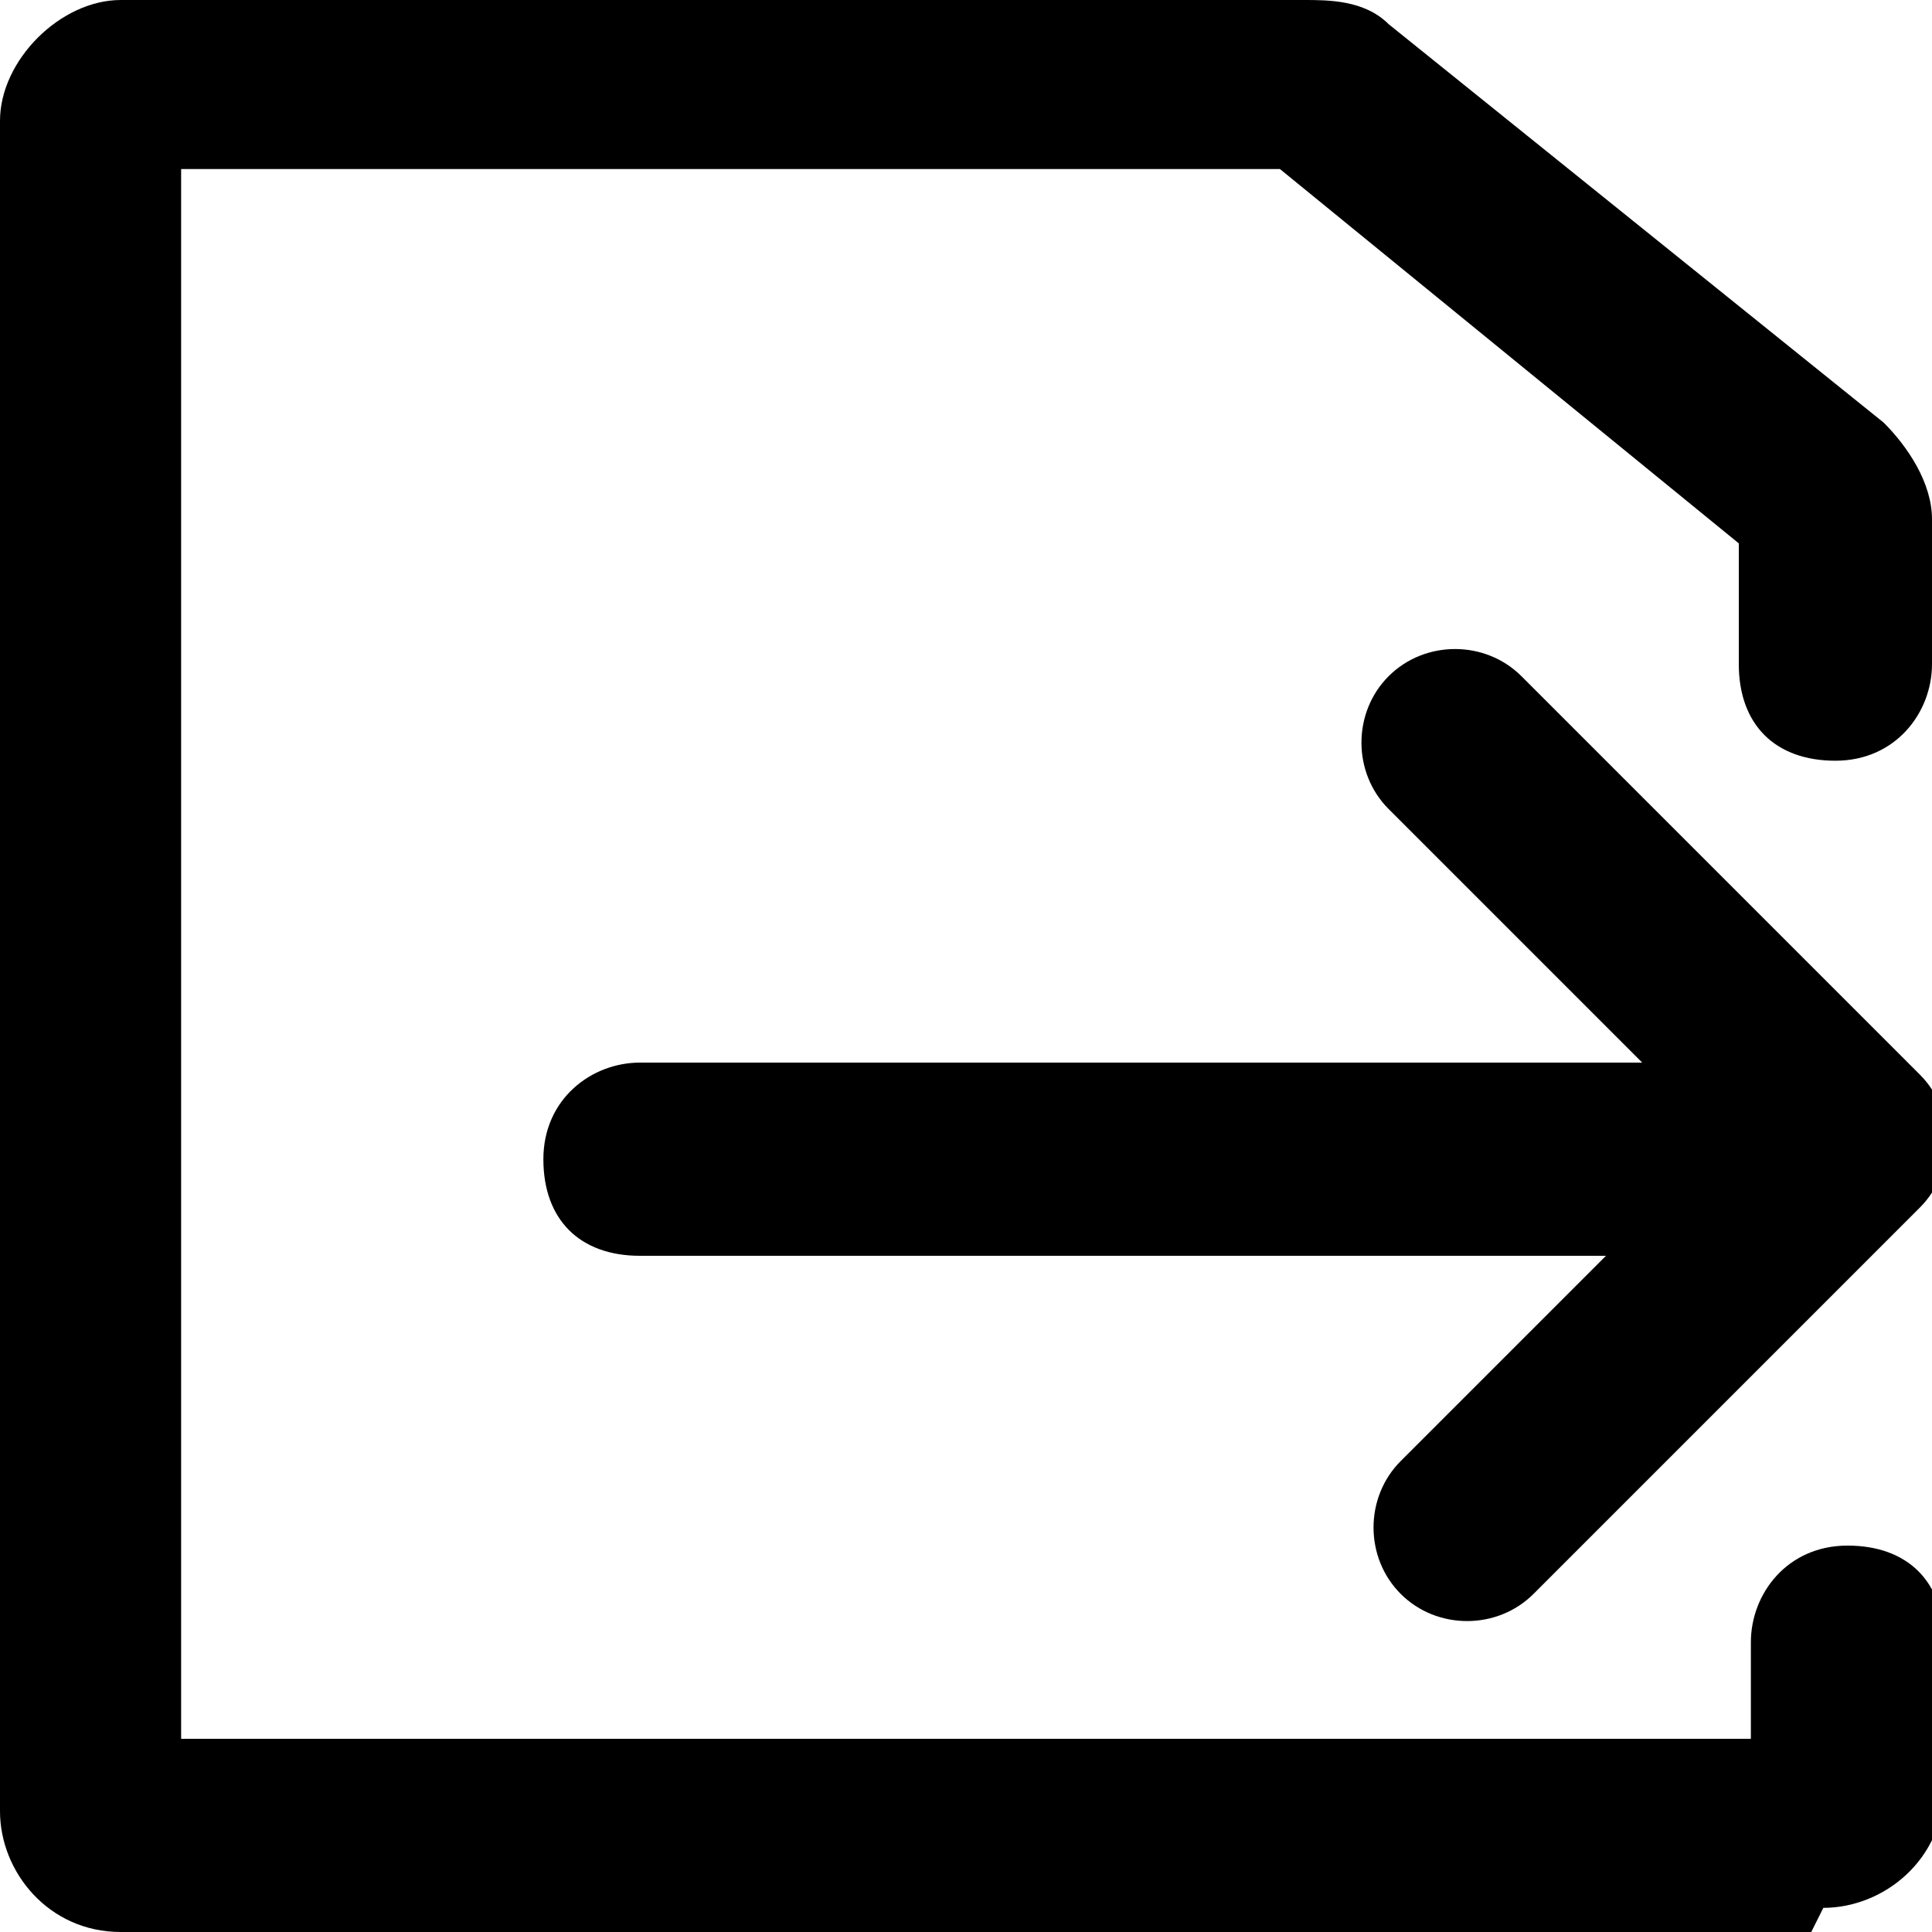 <?xml version="1.0" encoding="UTF-8"?>
<svg id="_图层_1" data-name="图层 1" xmlns="http://www.w3.org/2000/svg" version="1.1" viewBox="0 0 16 16">
  <defs>
    <style>
      .cls-1, .cls-2 {
        stroke-width: 0px;
      }

      .cls-2 {
        opacity: 0;
      }
    </style>
  </defs>
  <rect class="cls-2" width="16" height="16"/>
  <path class="cls-1" d="M15,16H1c-.6,0-1-.5-1-1V1C0,.5.5,0,1,0h9.8c.2,0,.5,0,.7.2l4.1,3.3c.2.2.4.5.4.8v1.2c0,.4-.3.8-.8.8s-.8-.3-.8-.8v-1l-3.8-3.1H1.5v13h13v-.8c0-.4.3-.8.8-.8s.8.3.8.8v1.2c0,.6-.5,1-1,1ZM14.7,4.7s0,0,0,0h0Z"/>
  <path class="cls-1" d="M15.8,8.8l-3.2-3.2c-.3-.3-.8-.3-1.1,0h0c-.3.3-.3.8,0,1.1l2.1,2.1H5.3c-.4,0-.8.3-.8.8s.3.8.8.8h8l-1.7,1.7c-.3.3-.3.8,0,1.1h0c.3.3.8.3,1.1,0l3.2-3.2c.3-.3.3-.8,0-1.1Z"/>
</svg>
